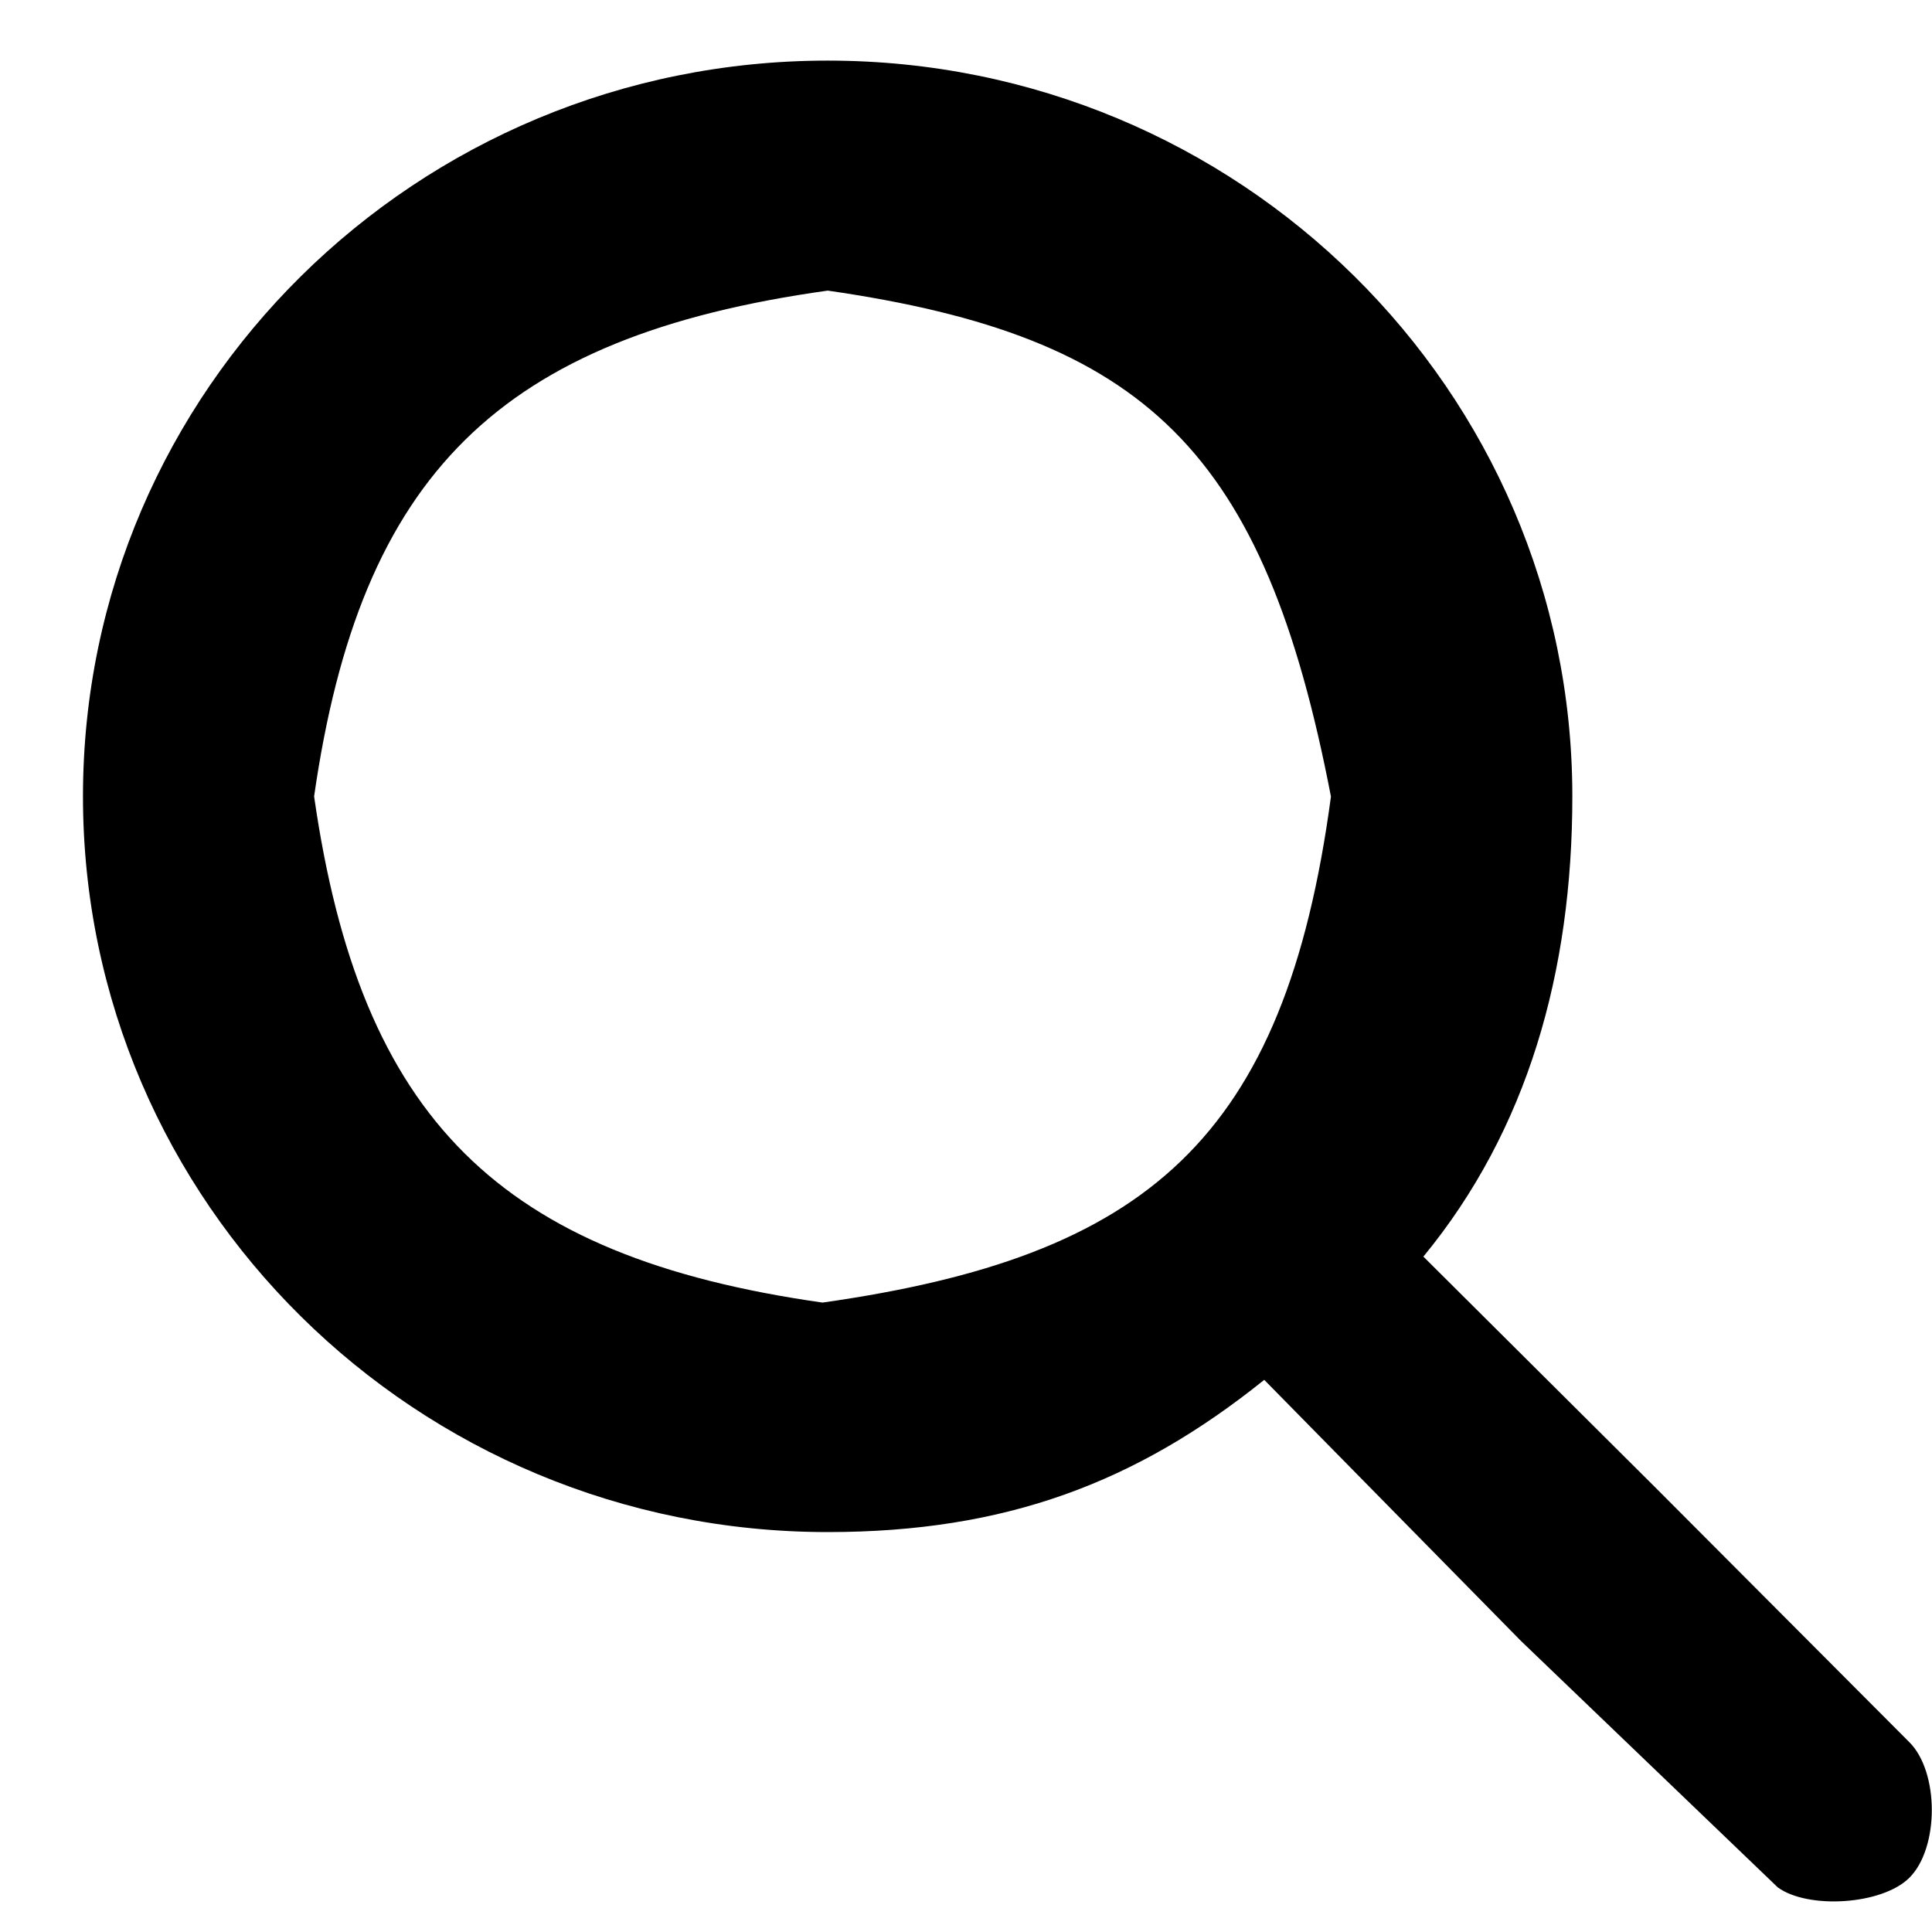 <svg width="19" height="19" viewBox="0 0 19 19" fill="none" xmlns="http://www.w3.org/2000/svg">
<path d="M8.14 0.596C12.184 0.596 15.463 3.835 15.463 7.832C15.463 9.56 15.022 11.113 13.998 12.358L16.271 14.62L18.776 17.132C19.072 17.425 19.072 18.176 18.776 18.468C18.507 18.734 17.78 18.778 17.483 18.561L14.958 16.138L12.433 13.57C11.173 14.582 9.889 15.067 8.14 15.067C4.095 15.067 0.816 11.828 0.816 7.832C0.816 3.835 4.095 0.596 8.14 0.596ZM8.14 2.858C4.907 3.31 3.544 4.667 3.089 7.832C3.544 11.001 4.907 12.358 8.089 12.81C11.271 12.358 12.635 11.214 13.089 7.834C12.433 4.429 11.271 3.31 8.14 2.858Z" fill="black"/>
</svg>

